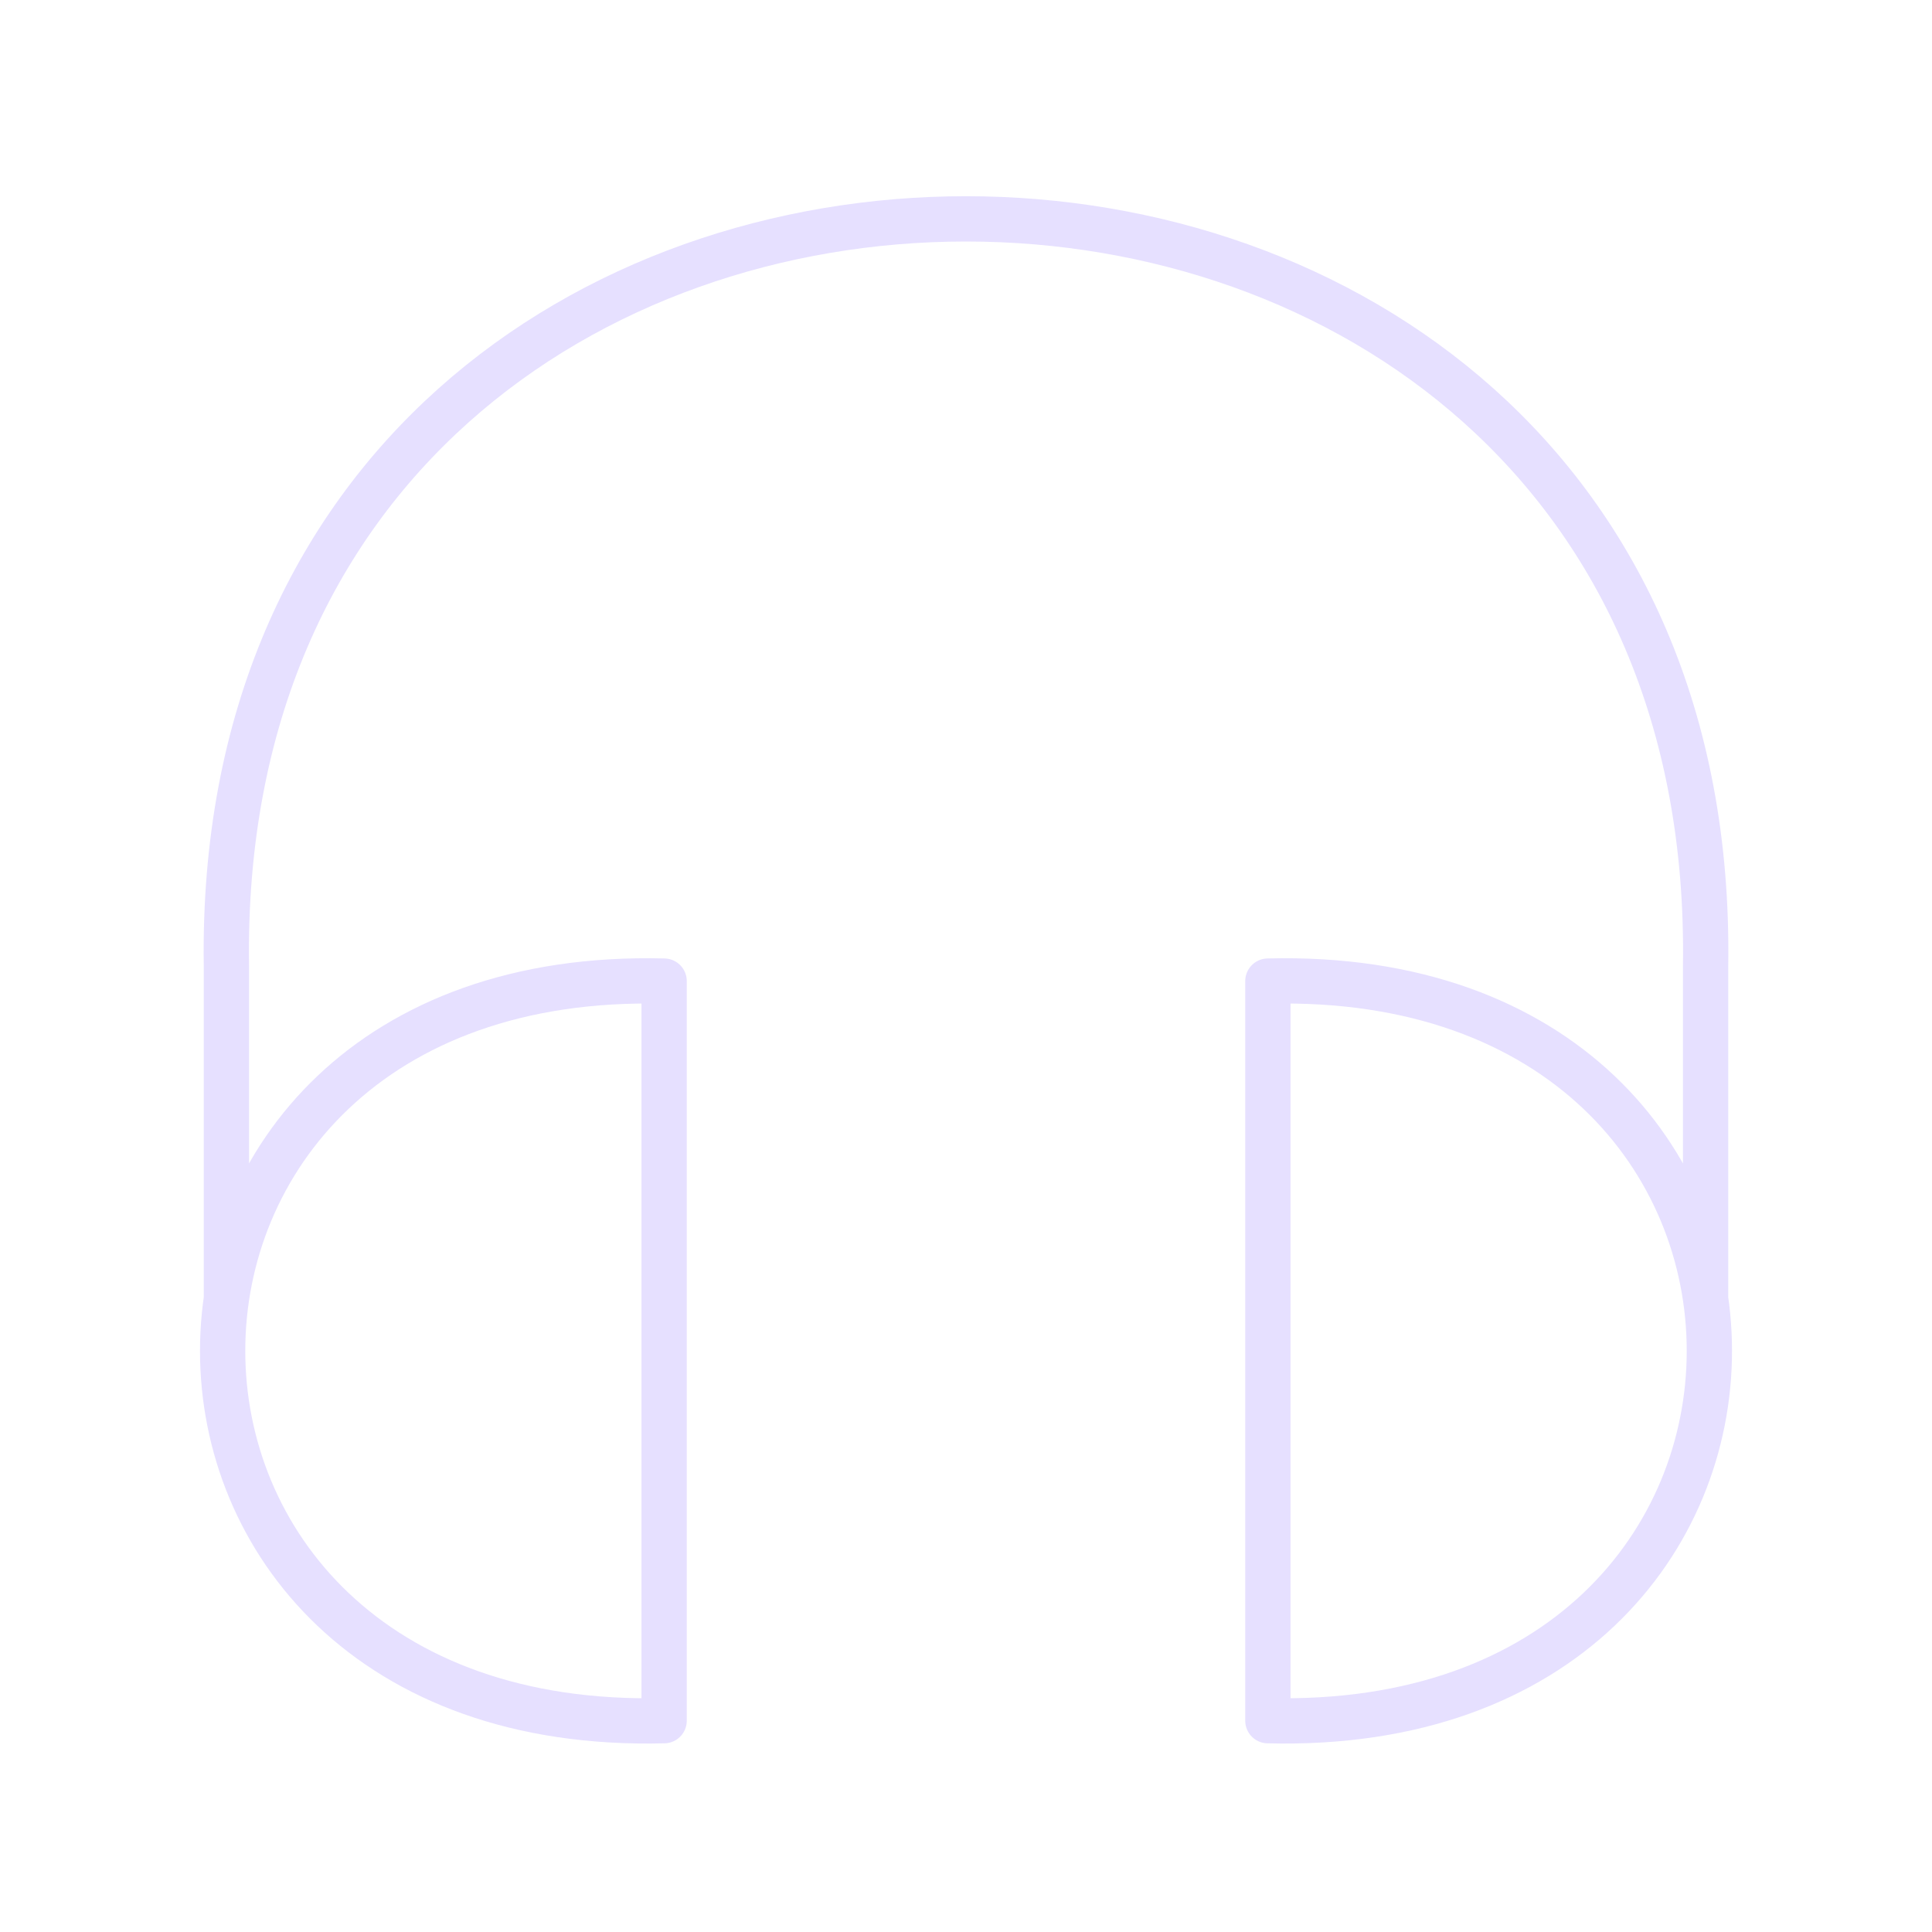 <svg xmlns="http://www.w3.org/2000/svg" viewBox="0 0 128 128" stroke-linejoin="round" stroke-width="3" fill="none" stroke="#E6E0FF"><path d="M84 114c39 1 39-50 0-49Zm29-28V64c1-66-99-66-98 0V86M44 65c-39-1-39 50 0 49Z"/></svg>
